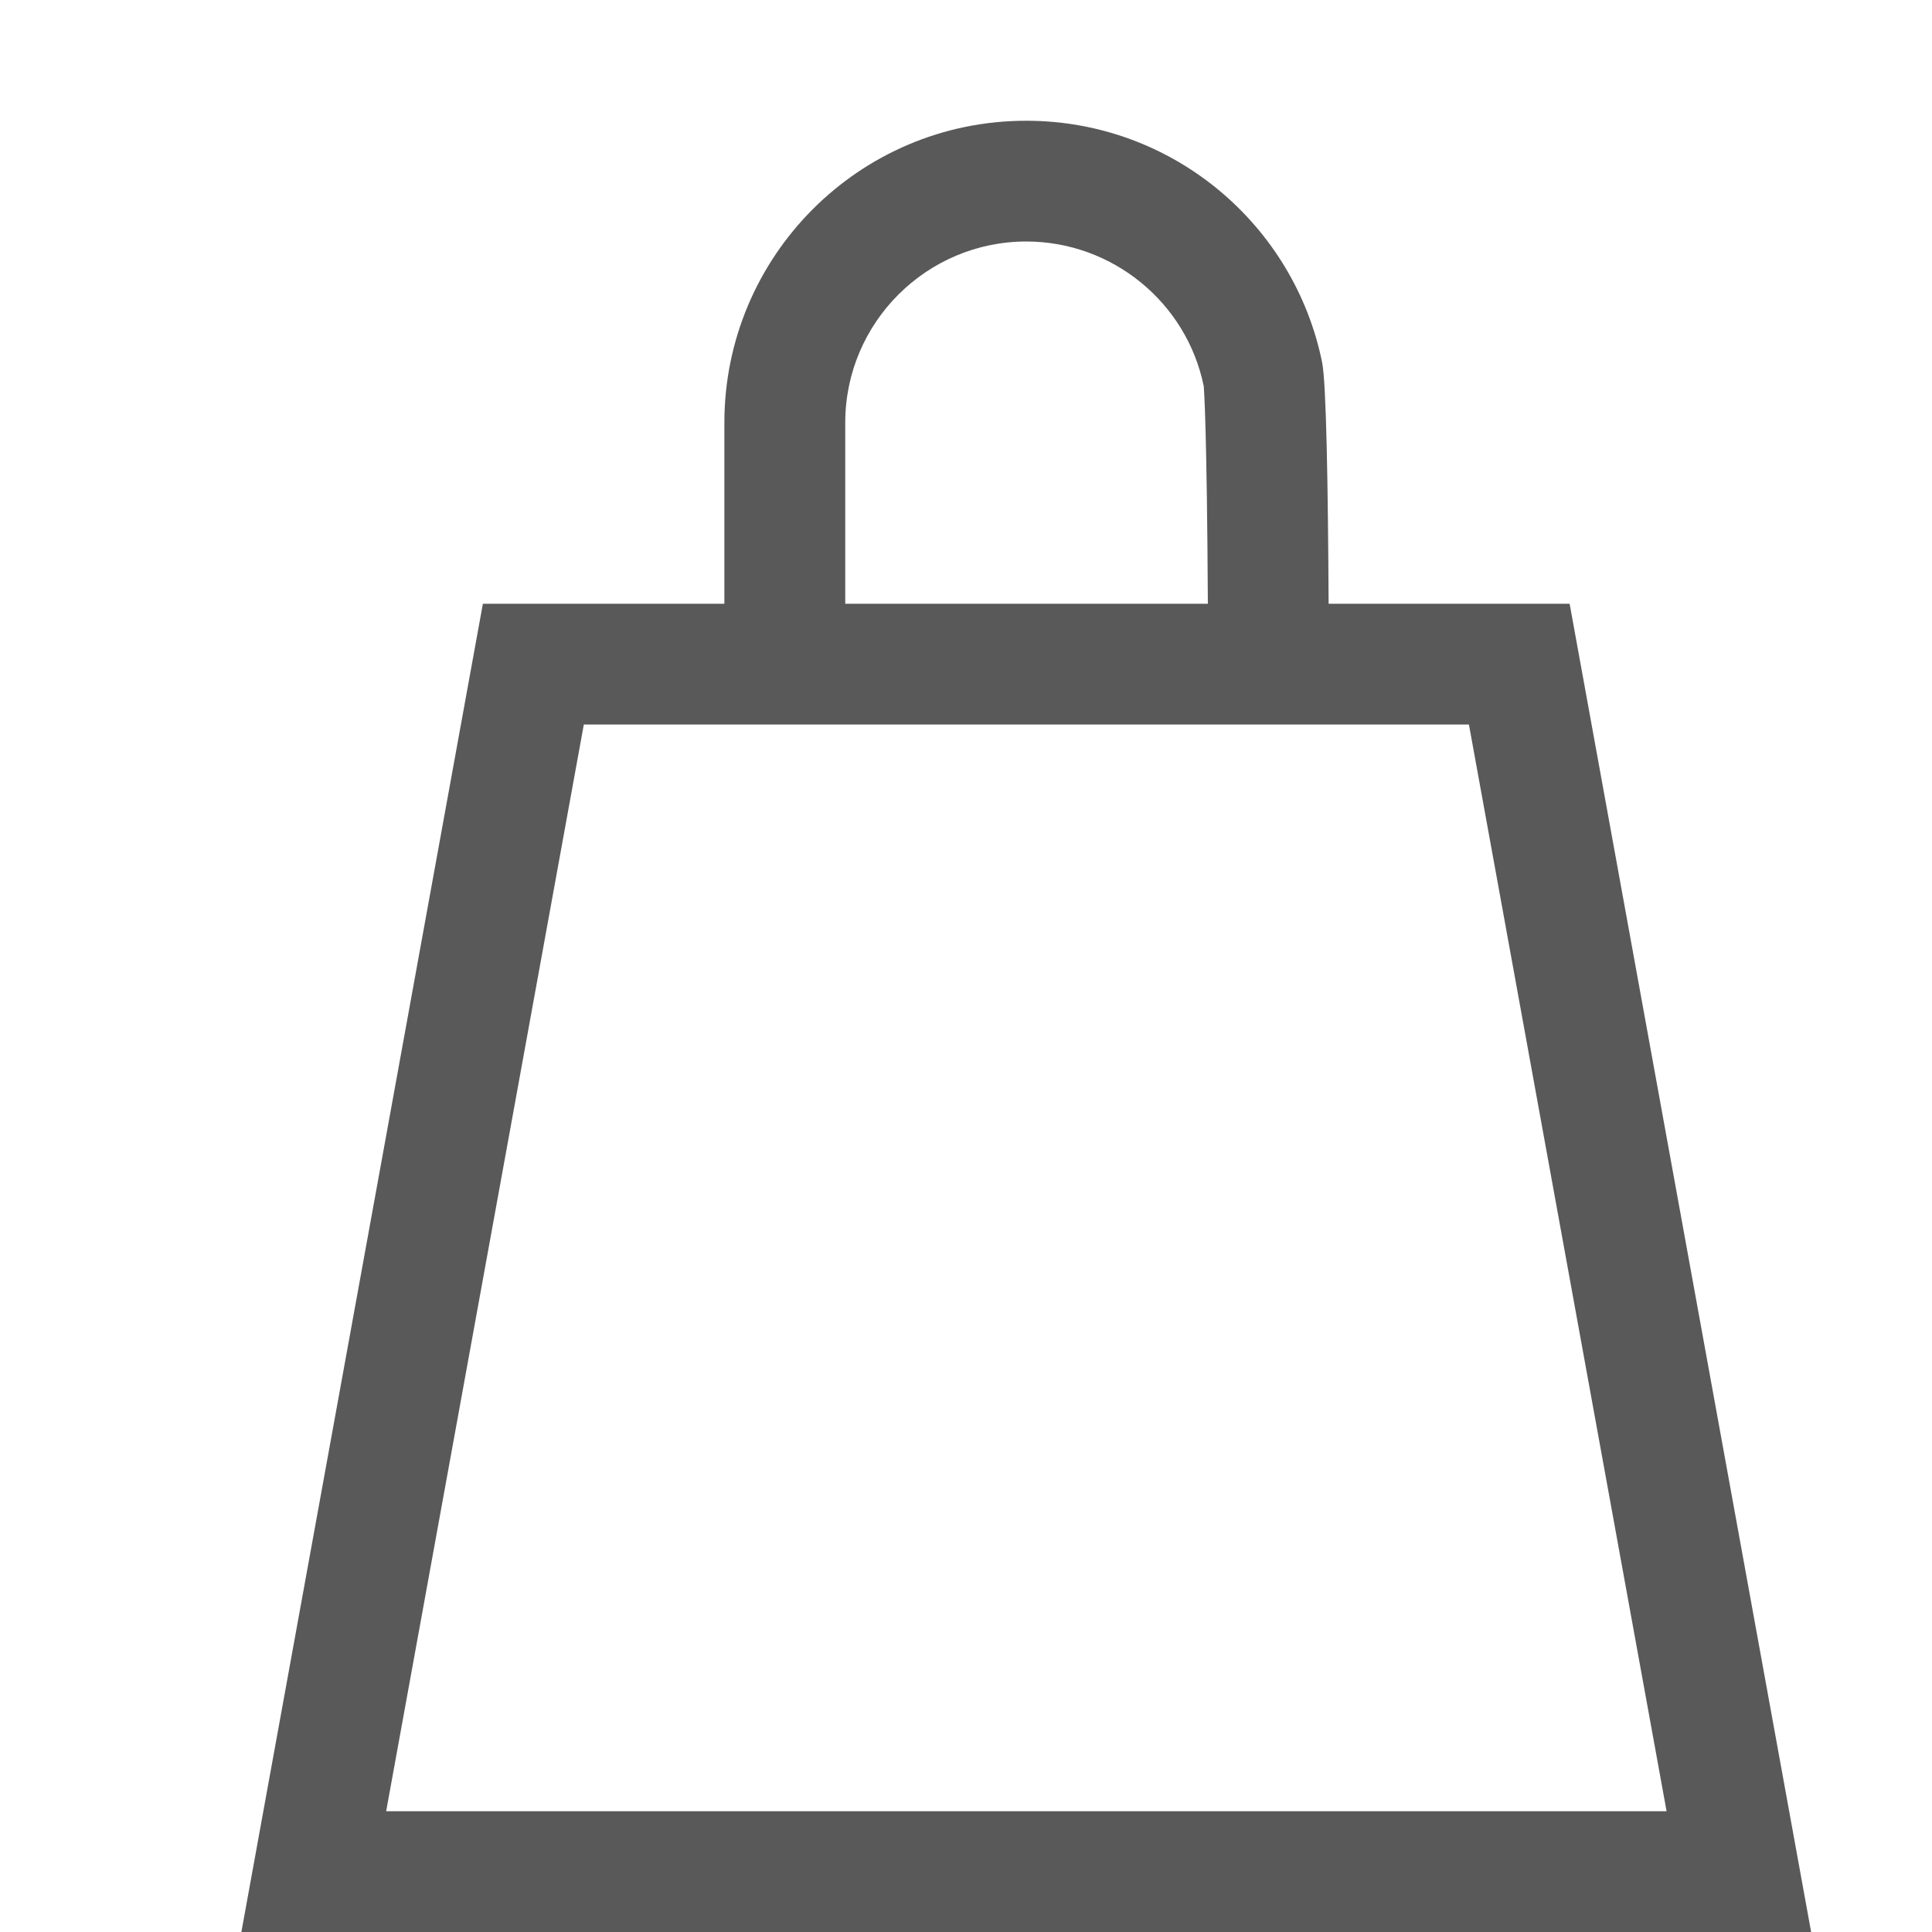 <!-- Generated by IcoMoon.io -->
<svg version="1.1" xmlns="http://www.w3.org/2000/svg" width="16" height="16" viewBox="0 0 16 16">
<title>marketplace</title>
<path fill="#595959" d="M13 5h-1.997c-0.005-0.966-0.019-1.83-0.054-2-0.232-1.141-1.24-2-2.45-2-1.388 0-2.5 1.127-2.5 2.5v1.5h-2l-2 11h13l-2-11zM7 3.5c0-0.827 0.673-1.5 1.5-1.5 0.71 0 1.328 0.504 1.469 1.199 0.002 0.026 0.026 0.331 0.034 1.801h-3.003v-1.5zM3.198 15l1.637-9h7.33l1.637 9h-10.604z"></path>
</svg>
